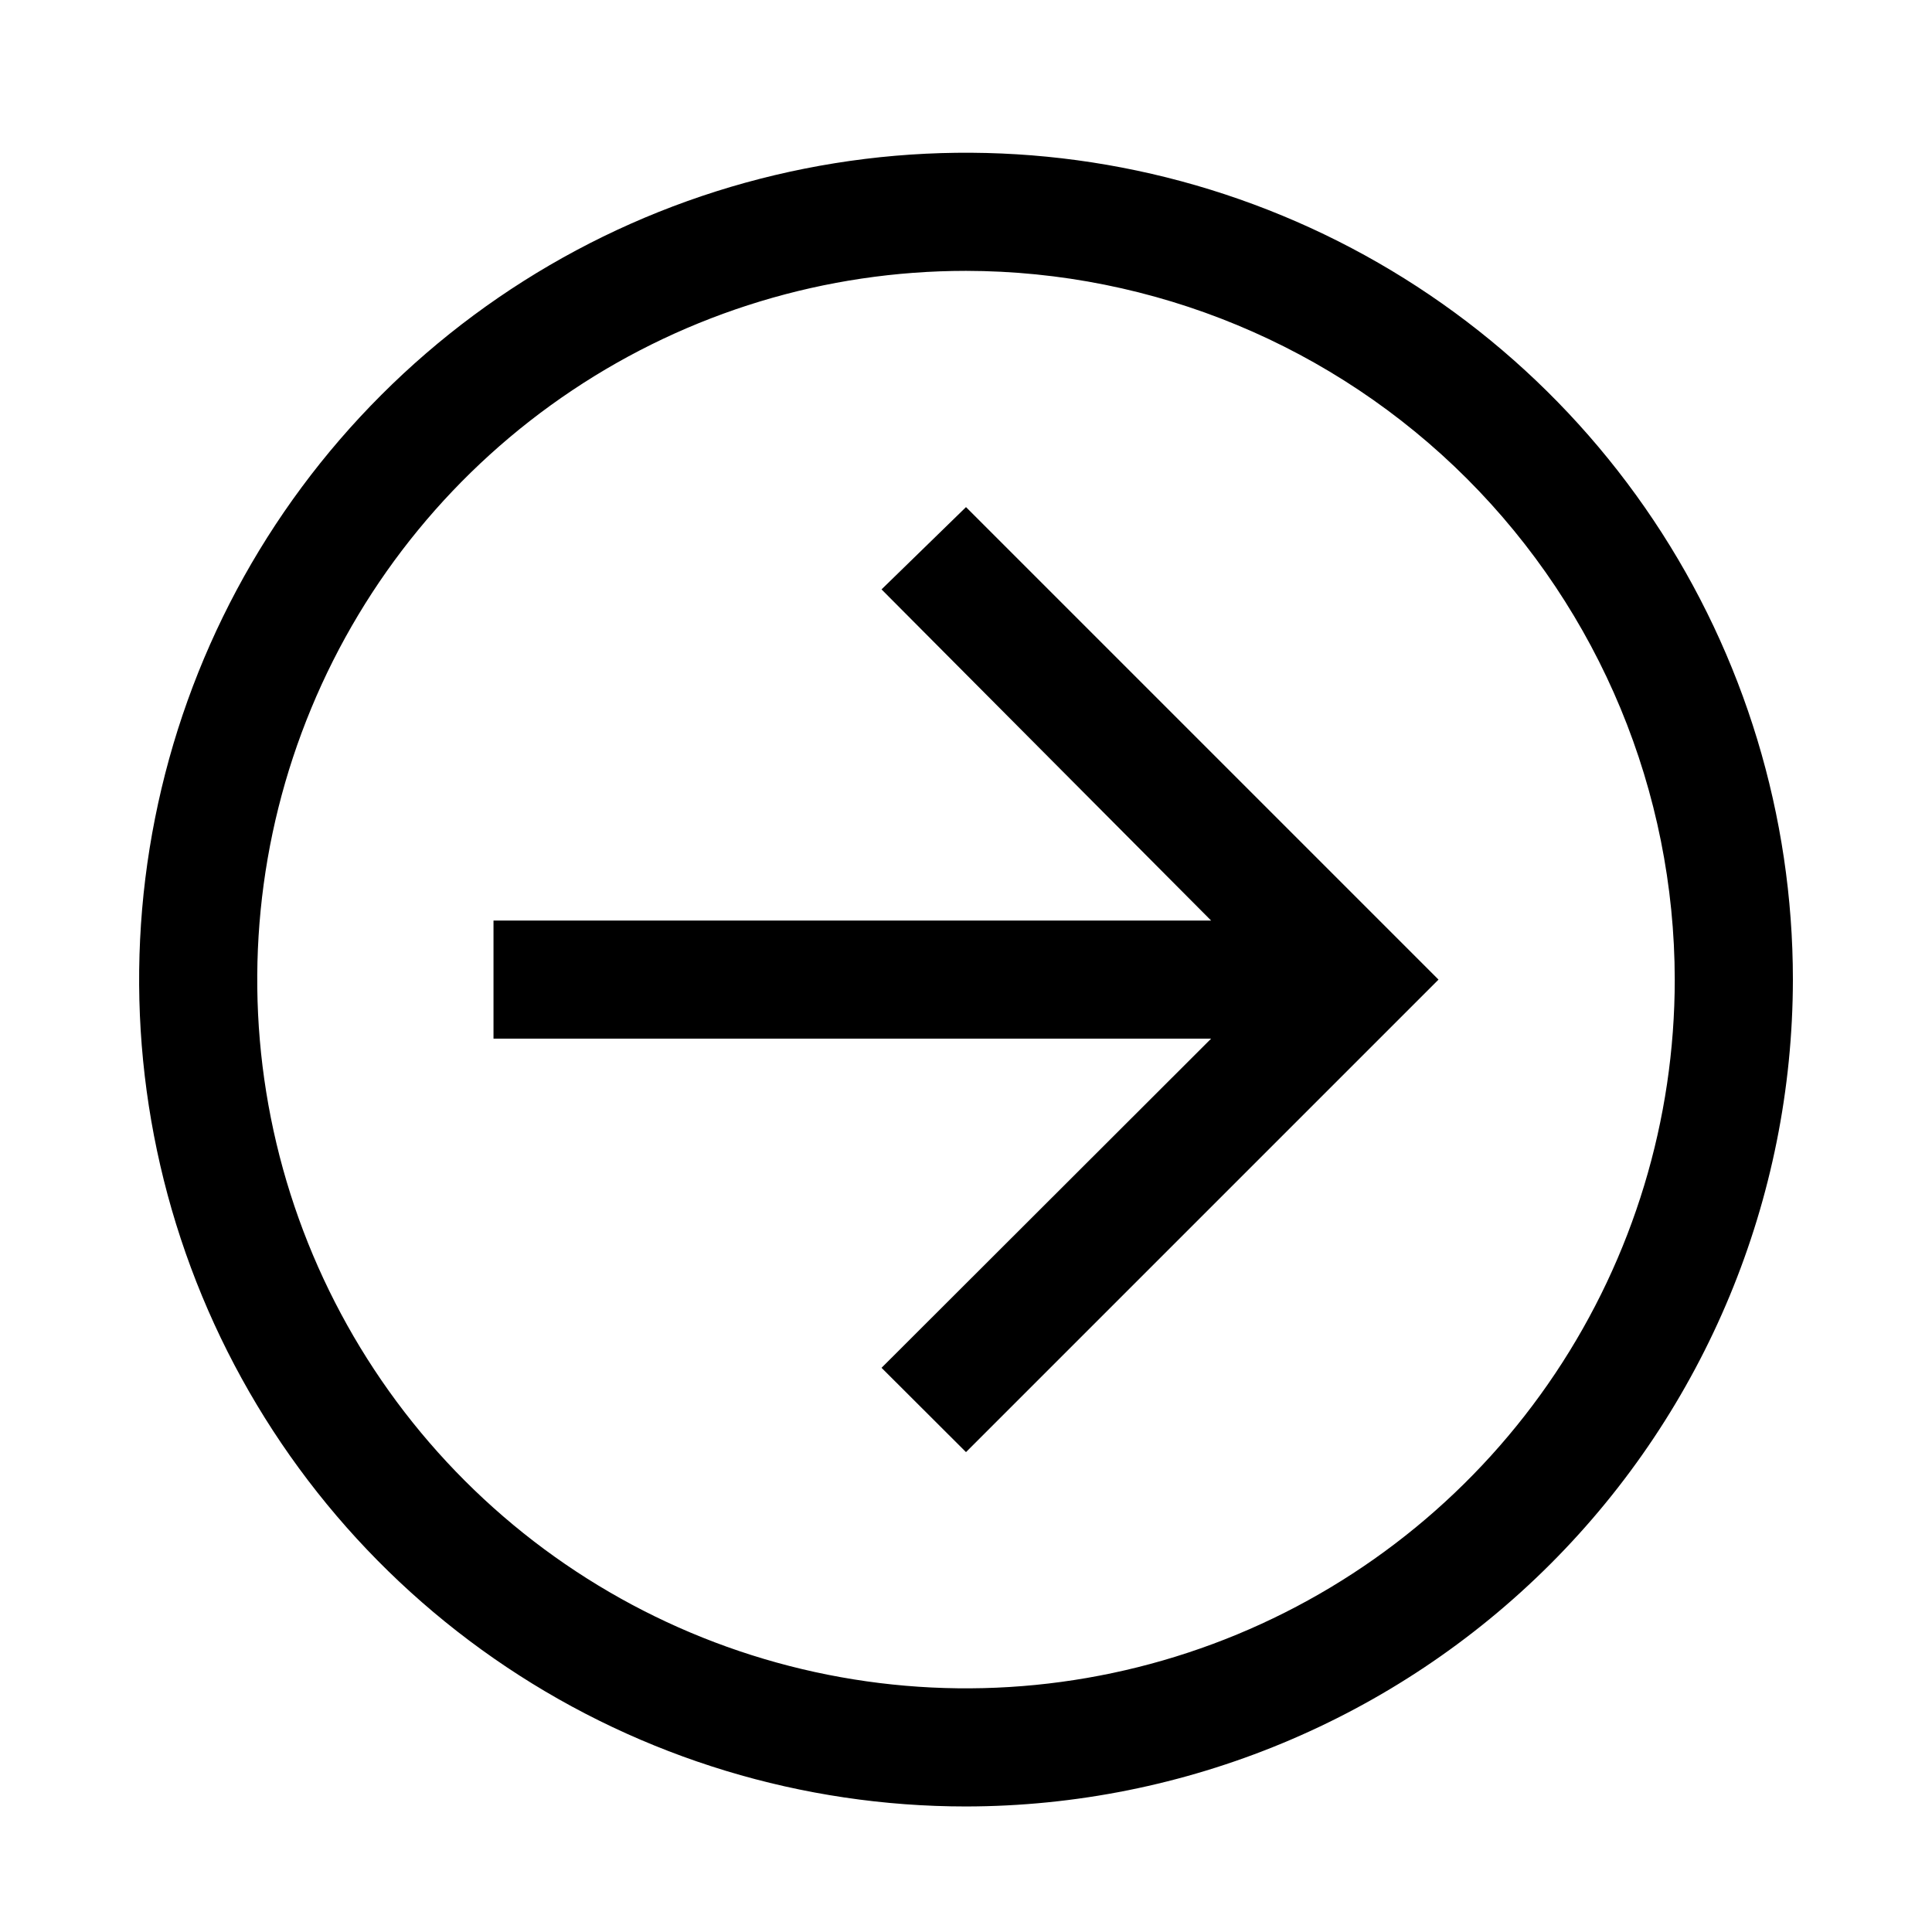 <svg width="46" height="46" viewBox="0 0 46 46" fill="none" xmlns="http://www.w3.org/2000/svg">
<path d="M23 12.074L20.989 14.033L28.836 21.918H11.75V24.73H28.836L20.989 32.567L23 34.574L34.25 23.324L23 12.074Z" fill="black"/>
<path d="M23 43.011C19.106 43.011 15.3 41.857 12.062 39.693C8.825 37.53 6.301 34.455 4.811 30.858C3.321 27.26 2.931 23.302 3.691 19.483C4.45 15.664 6.325 12.156 9.079 9.403C11.832 6.649 15.34 4.774 19.159 4.015C22.978 3.255 26.937 3.645 30.534 5.135C34.132 6.625 37.206 9.148 39.37 12.386C41.533 15.623 42.688 19.43 42.688 23.324C42.682 28.543 40.605 33.547 36.915 37.238C33.224 40.929 28.22 43.005 23 43.011ZM23 6.449C19.662 6.449 16.4 7.438 13.625 9.293C10.85 11.147 8.687 13.783 7.41 16.866C6.132 19.95 5.798 23.343 6.449 26.616C7.1 29.889 8.708 32.896 11.068 35.256C13.428 37.616 16.434 39.223 19.708 39.874C22.981 40.526 26.374 40.191 29.458 38.914C32.541 37.637 35.177 35.474 37.031 32.699C38.885 29.924 39.875 26.661 39.875 23.324C39.87 18.85 38.09 14.561 34.927 11.397C31.763 8.234 27.474 6.454 23 6.449Z" fill="black"/>
</svg>
